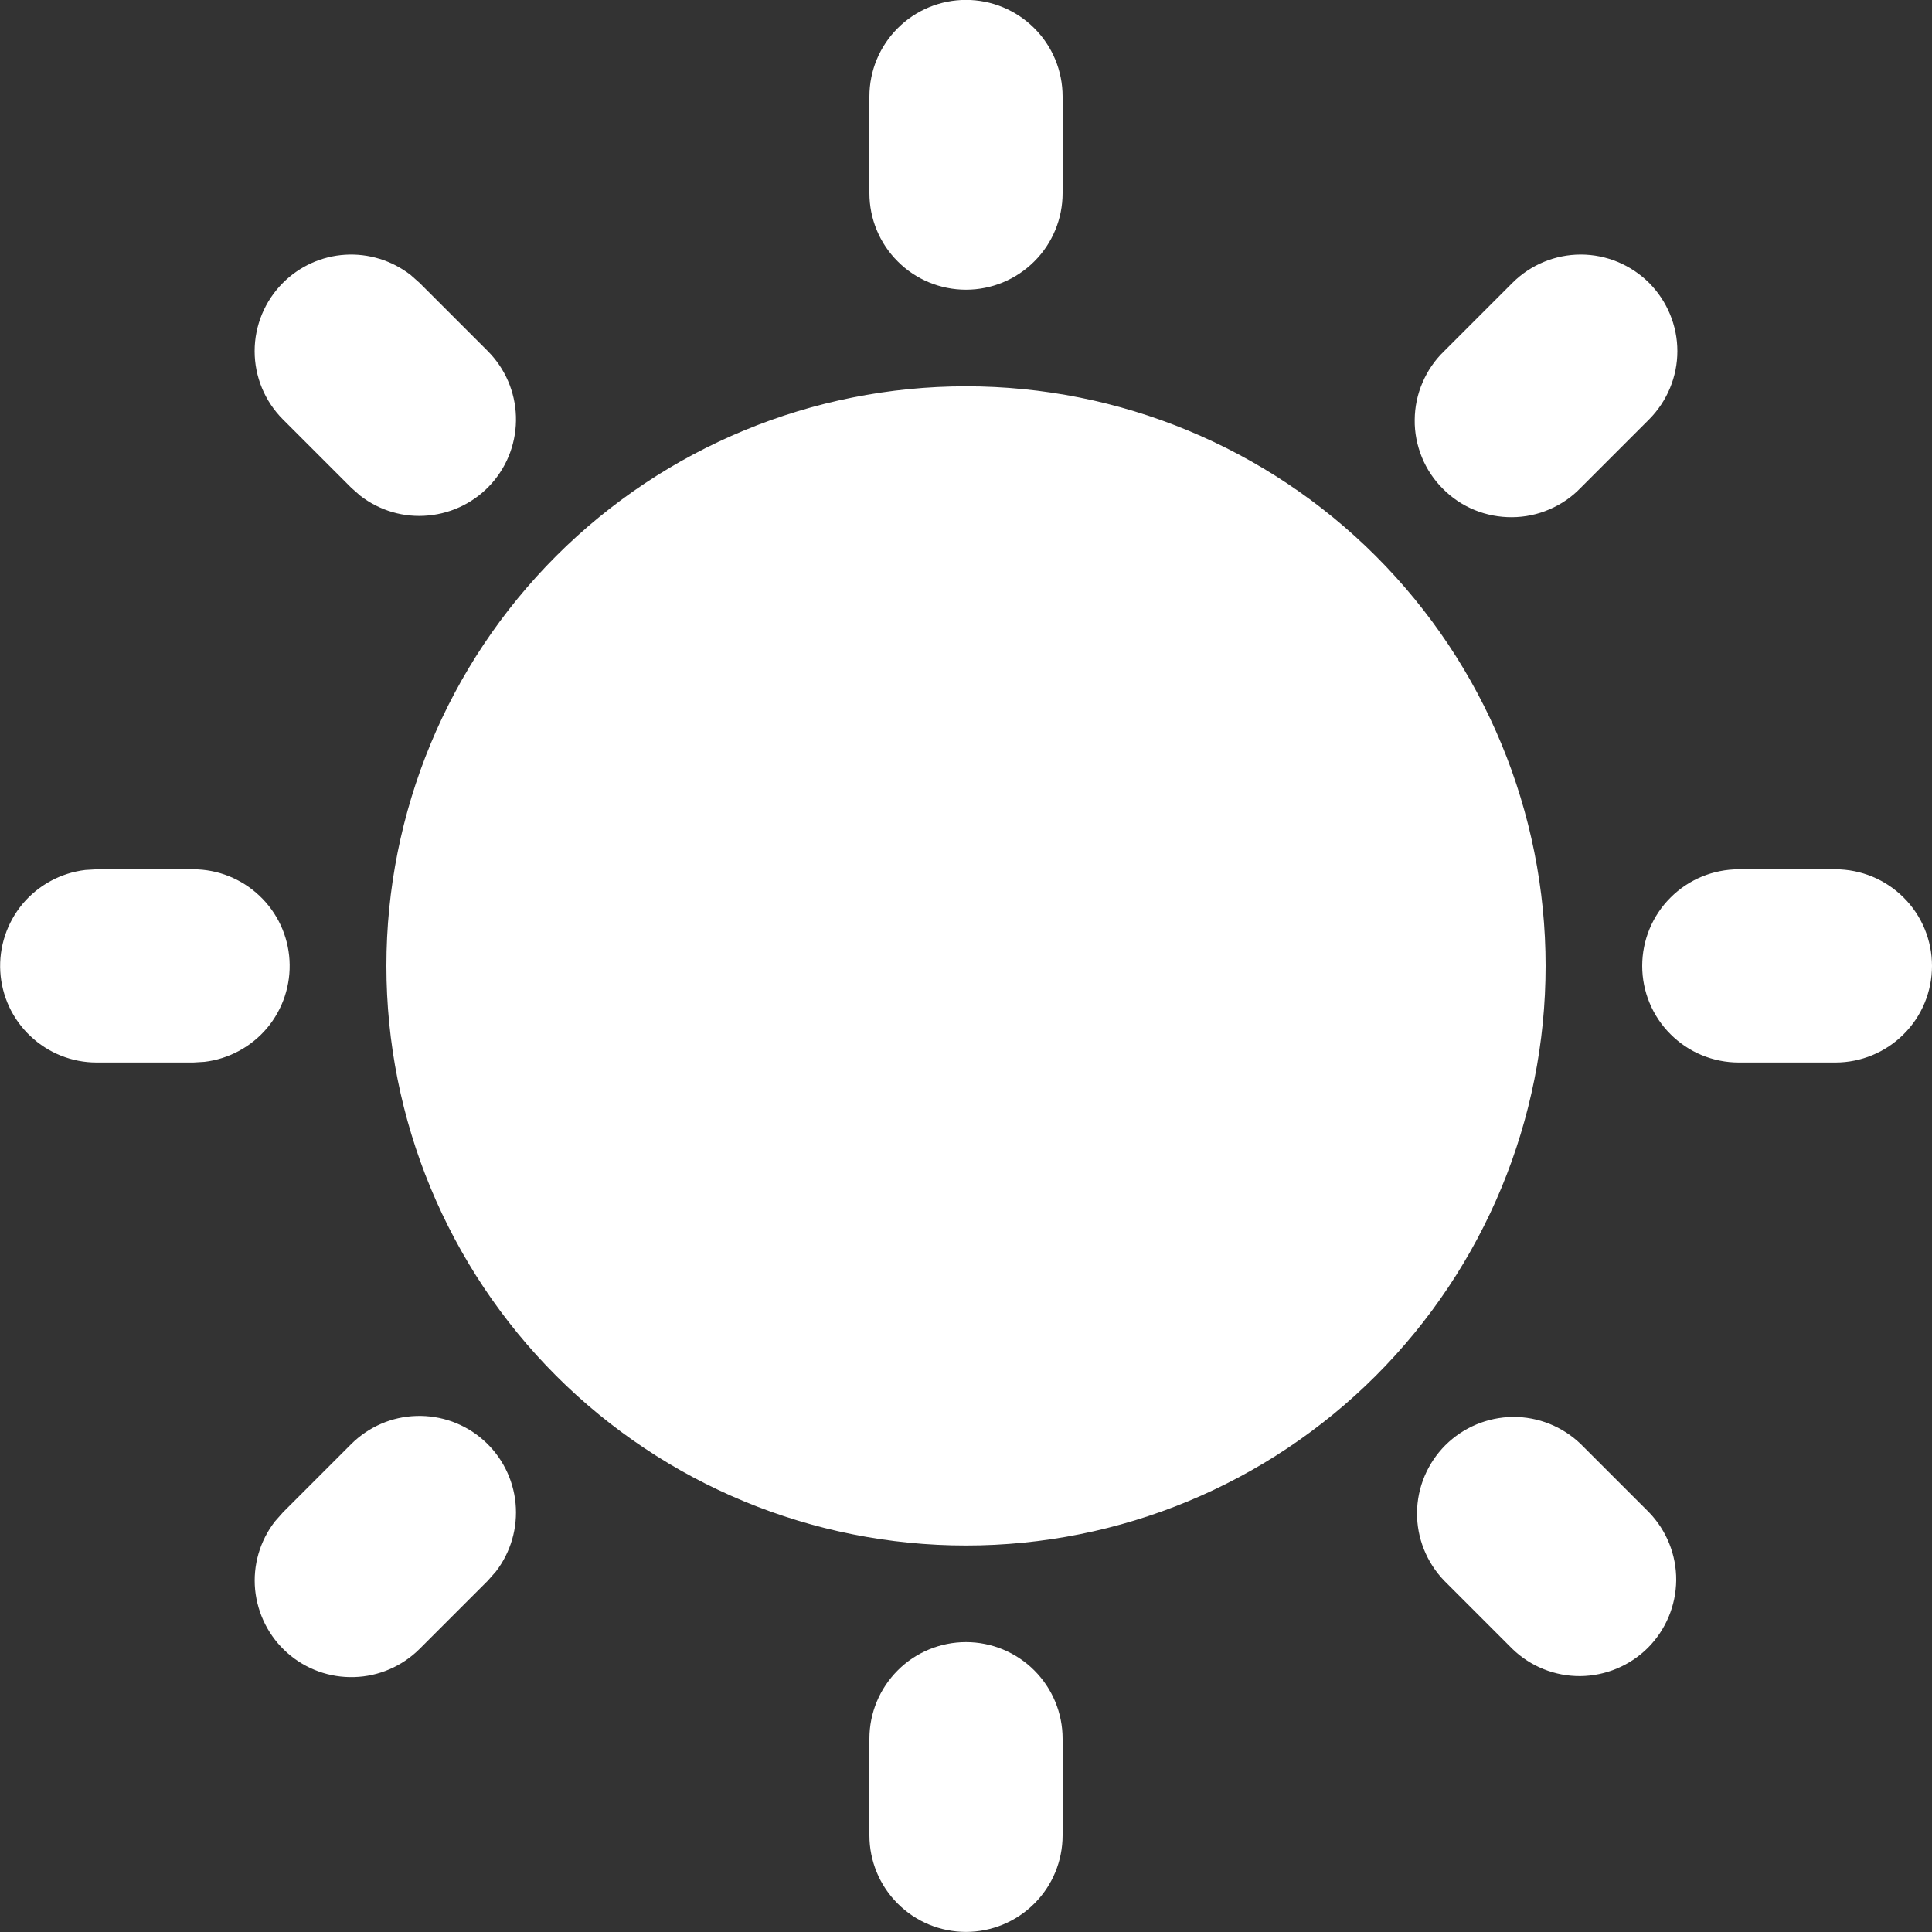<svg width="20" height="20" viewBox="0 0 20 20" fill="none" xmlns="http://www.w3.org/2000/svg">
<rect x="0" y="0" width="20" height="20" fill="#333333" stroke="none"/>
<path d="M10 16.999C10.265 16.999 10.519 17.104 10.707 17.292C10.895 17.48 11 17.734 11 17.999V18.999C11 19.264 10.895 19.519 10.707 19.706C10.519 19.894 10.265 19.999 10 19.999C9.735 19.999 9.48 19.894 9.293 19.706C9.105 19.519 9 19.264 9 18.999V17.999C9 17.734 9.105 17.48 9.293 17.292C9.48 17.104 9.735 16.999 10 16.999ZM16.364 14.949L17.071 15.656C17.253 15.845 17.354 16.097 17.352 16.359C17.349 16.622 17.244 16.872 17.059 17.058C16.873 17.243 16.622 17.348 16.36 17.351C16.098 17.353 15.845 17.252 15.657 17.07L14.95 16.363C14.768 16.174 14.667 15.922 14.669 15.66C14.671 15.397 14.777 15.147 14.962 14.961C15.148 14.776 15.398 14.671 15.661 14.668C15.923 14.666 16.175 14.767 16.364 14.949ZM3.636 14.949C3.816 14.77 4.057 14.665 4.311 14.658C4.565 14.65 4.813 14.739 5.003 14.907C5.194 15.075 5.313 15.31 5.337 15.562C5.361 15.815 5.288 16.068 5.133 16.269L5.05 16.363L4.343 17.07C4.163 17.249 3.921 17.354 3.667 17.361C3.414 17.369 3.166 17.28 2.976 17.112C2.785 16.944 2.666 16.709 2.641 16.456C2.617 16.204 2.69 15.951 2.846 15.75L2.929 15.656L3.636 14.949ZM10 3.999C11.591 3.999 13.117 4.631 14.242 5.756C15.368 6.882 16 8.408 16 9.999C16 11.59 15.368 13.116 14.242 14.242C13.117 15.367 11.591 15.999 10 15.999C8.409 15.999 6.882 15.367 5.757 14.242C4.632 13.116 4 11.59 4 9.999C4 8.408 4.632 6.882 5.757 5.756C6.882 4.631 8.409 3.999 10 3.999ZM2 8.999C2.255 8.999 2.5 9.097 2.685 9.272C2.871 9.447 2.982 9.686 2.997 9.94C3.012 10.195 2.929 10.445 2.766 10.641C2.602 10.836 2.37 10.962 2.117 10.992L2 10.999H1C0.745 10.999 0.5 10.901 0.315 10.726C0.129 10.551 0.018 10.312 0.003 10.058C-0.012 9.803 0.071 9.553 0.234 9.357C0.398 9.162 0.63 9.036 0.883 9.006L1 8.999H2ZM19 8.999C19.265 8.999 19.519 9.104 19.707 9.292C19.895 9.479 20 9.734 20 9.999C20 10.264 19.895 10.519 19.707 10.706C19.519 10.894 19.265 10.999 19 10.999H18C17.735 10.999 17.48 10.894 17.293 10.706C17.105 10.519 17 10.264 17 9.999C17 9.734 17.105 9.479 17.293 9.292C17.48 9.104 17.735 8.999 18 8.999H19ZM2.929 2.928C3.101 2.756 3.33 2.652 3.573 2.637C3.816 2.622 4.056 2.696 4.249 2.845L4.343 2.928L5.05 3.635C5.229 3.815 5.333 4.056 5.341 4.31C5.349 4.564 5.26 4.812 5.092 5.002C4.924 5.193 4.689 5.312 4.436 5.336C4.183 5.361 3.931 5.287 3.73 5.132L3.636 5.049L2.929 4.342C2.741 4.154 2.636 3.9 2.636 3.635C2.636 3.37 2.741 3.116 2.929 2.928ZM17.071 2.928C17.258 3.116 17.364 3.37 17.364 3.635C17.364 3.9 17.258 4.154 17.071 4.342L16.364 5.049C16.272 5.145 16.161 5.221 16.039 5.273C15.917 5.326 15.786 5.353 15.653 5.354C15.521 5.355 15.389 5.33 15.266 5.28C15.143 5.23 15.031 5.155 14.938 5.061C14.844 4.968 14.769 4.856 14.719 4.733C14.669 4.61 14.643 4.478 14.645 4.346C14.646 4.213 14.673 4.082 14.726 3.96C14.778 3.838 14.854 3.727 14.95 3.635L15.657 2.928C15.844 2.741 16.099 2.635 16.364 2.635C16.629 2.635 16.883 2.741 17.071 2.928ZM10 -0.001C10.265 -0.001 10.519 0.104 10.707 0.292C10.895 0.479 11 0.734 11 0.999V1.999C11 2.264 10.895 2.519 10.707 2.706C10.519 2.894 10.265 2.999 10 2.999C9.735 2.999 9.48 2.894 9.293 2.706C9.105 2.519 9 2.264 9 1.999V0.999C9 0.734 9.105 0.479 9.293 0.292C9.48 0.104 9.735 -0.001 10 -0.001Z" fill="white"/>
</svg>
